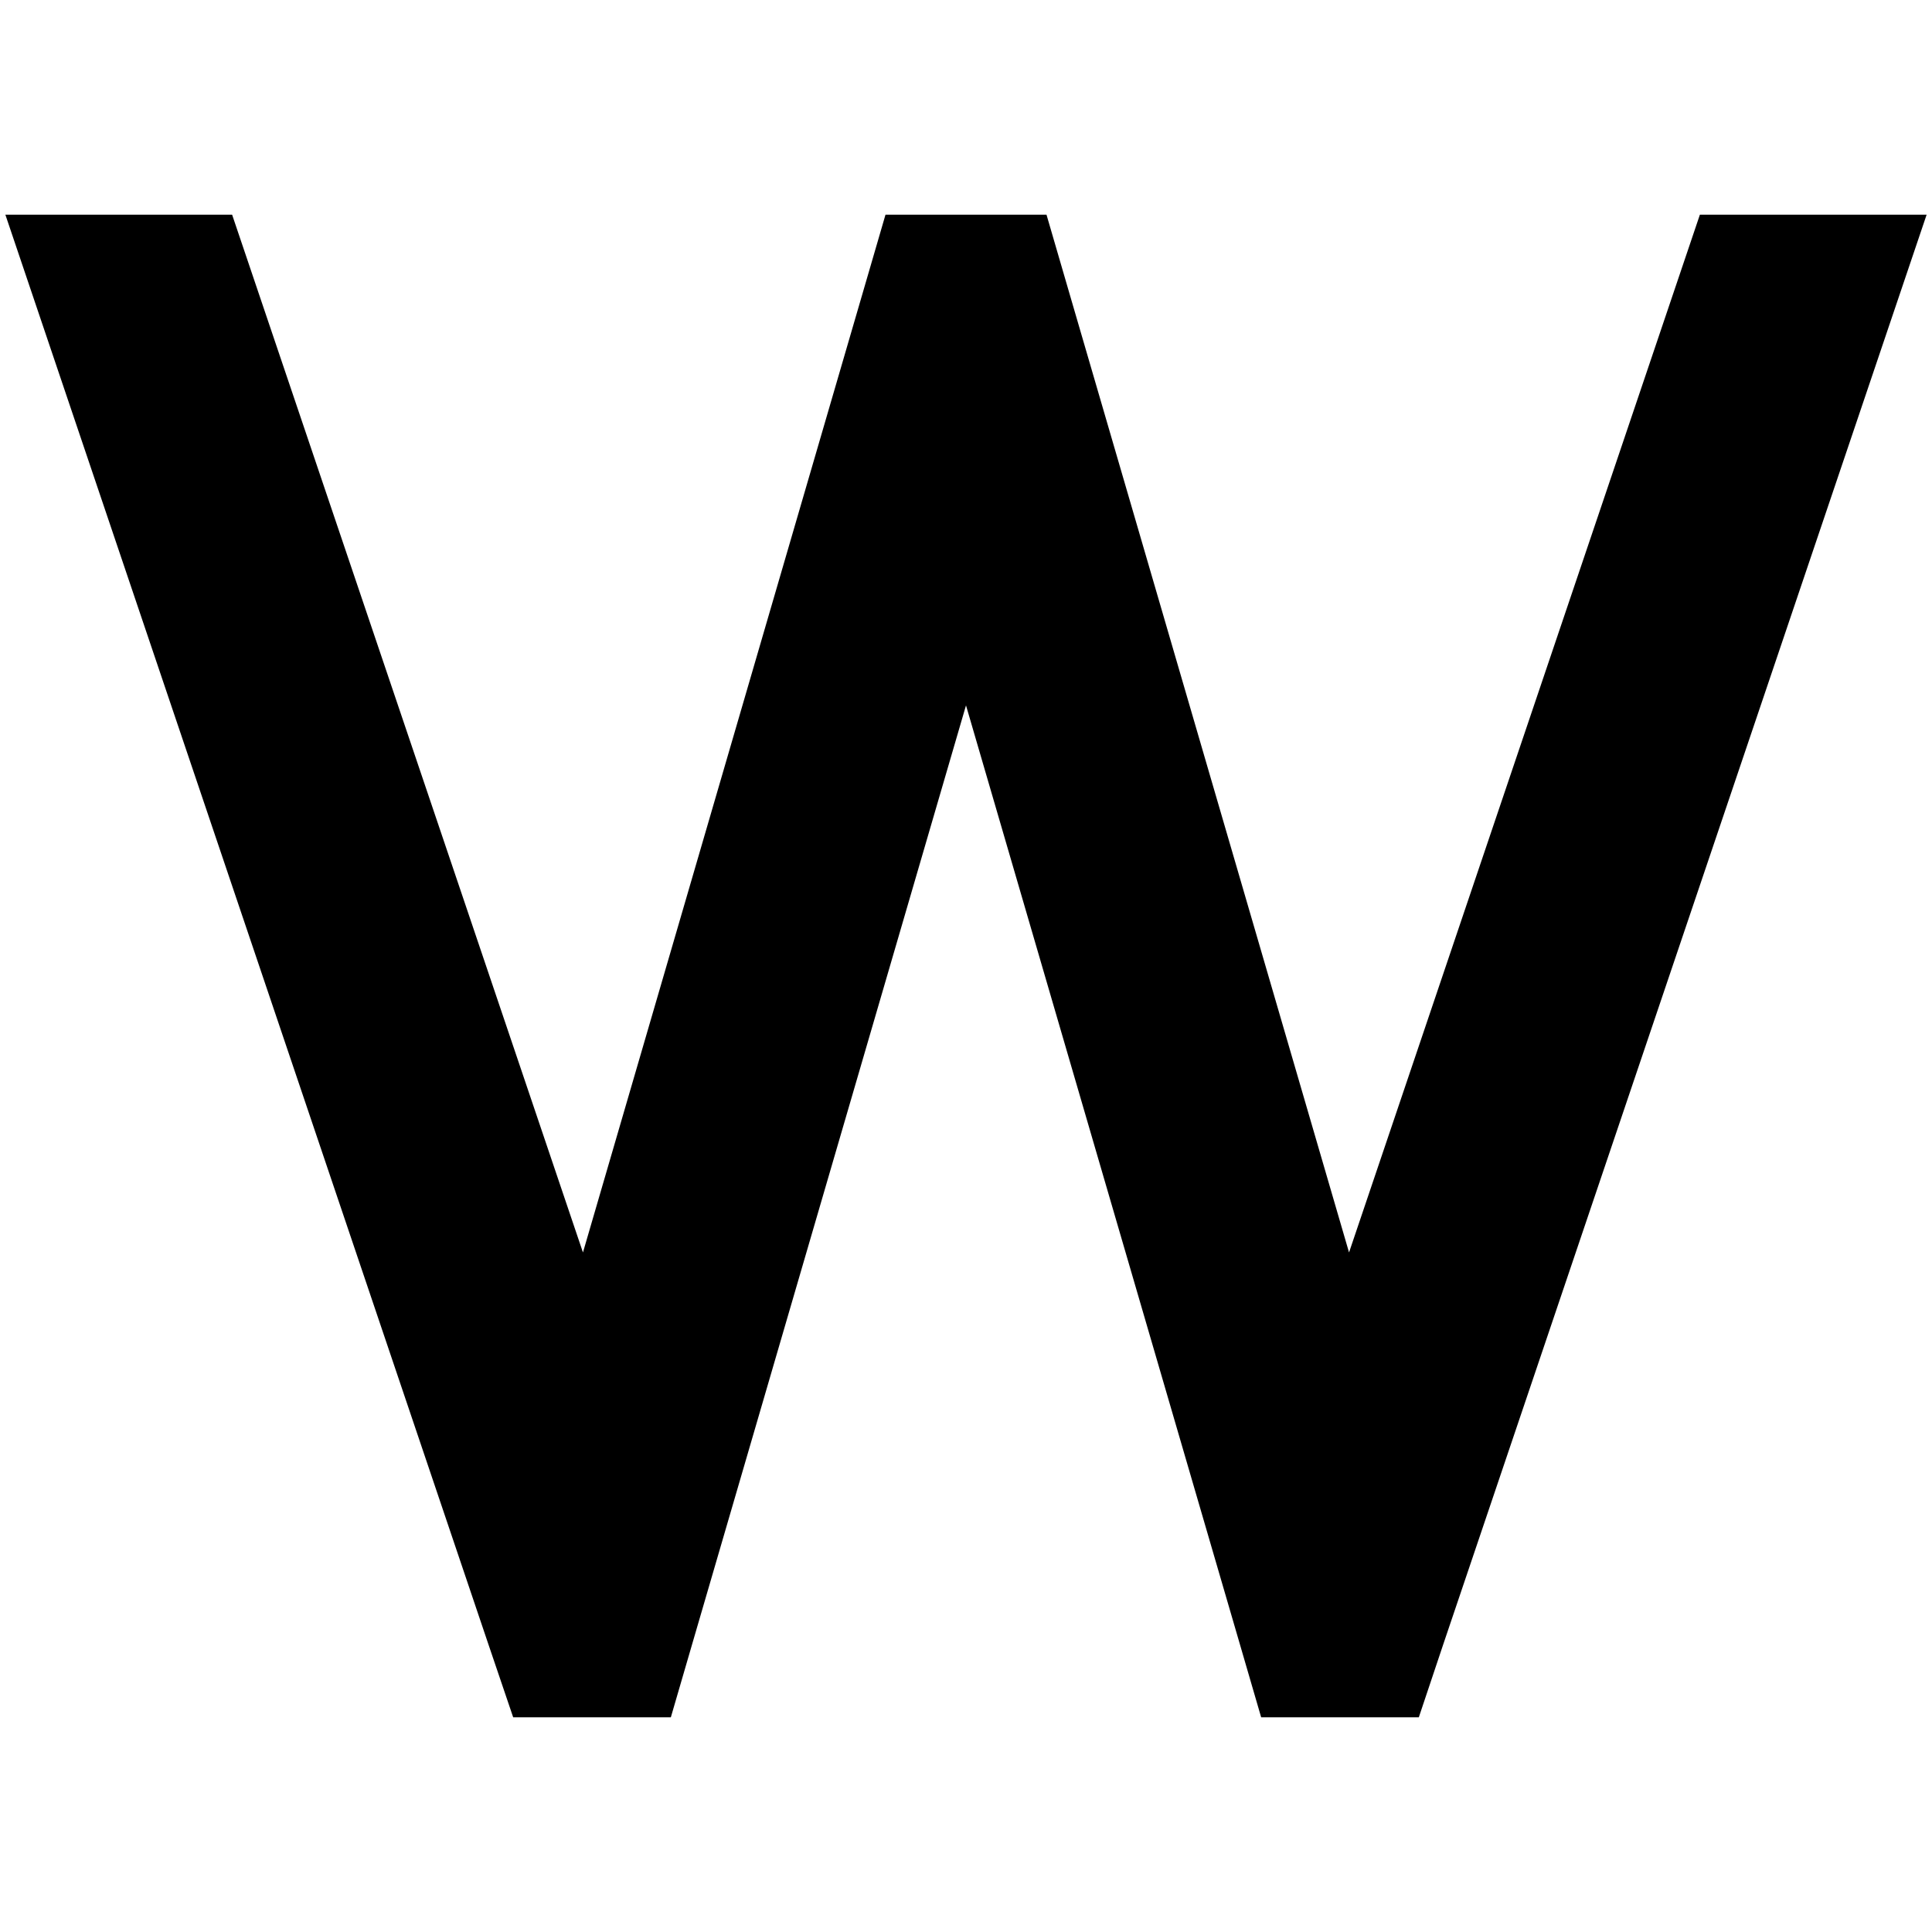 <svg xmlns="http://www.w3.org/2000/svg" width="24" height="24" viewBox="0 0 576 512"><path class="pr-icon-duotone-secondary" d="M506.8 32l67.6 0L430.3 458.2 423 480l-47 0-6.7-23L288 178.3 206.7 457 200 480l-47 0-7.4-21.8L1.6 32l67.6 0L173.8 341.4 257.3 55 264 32l48 0 6.7 23 83.5 286.4L506.8 32z"/></svg>